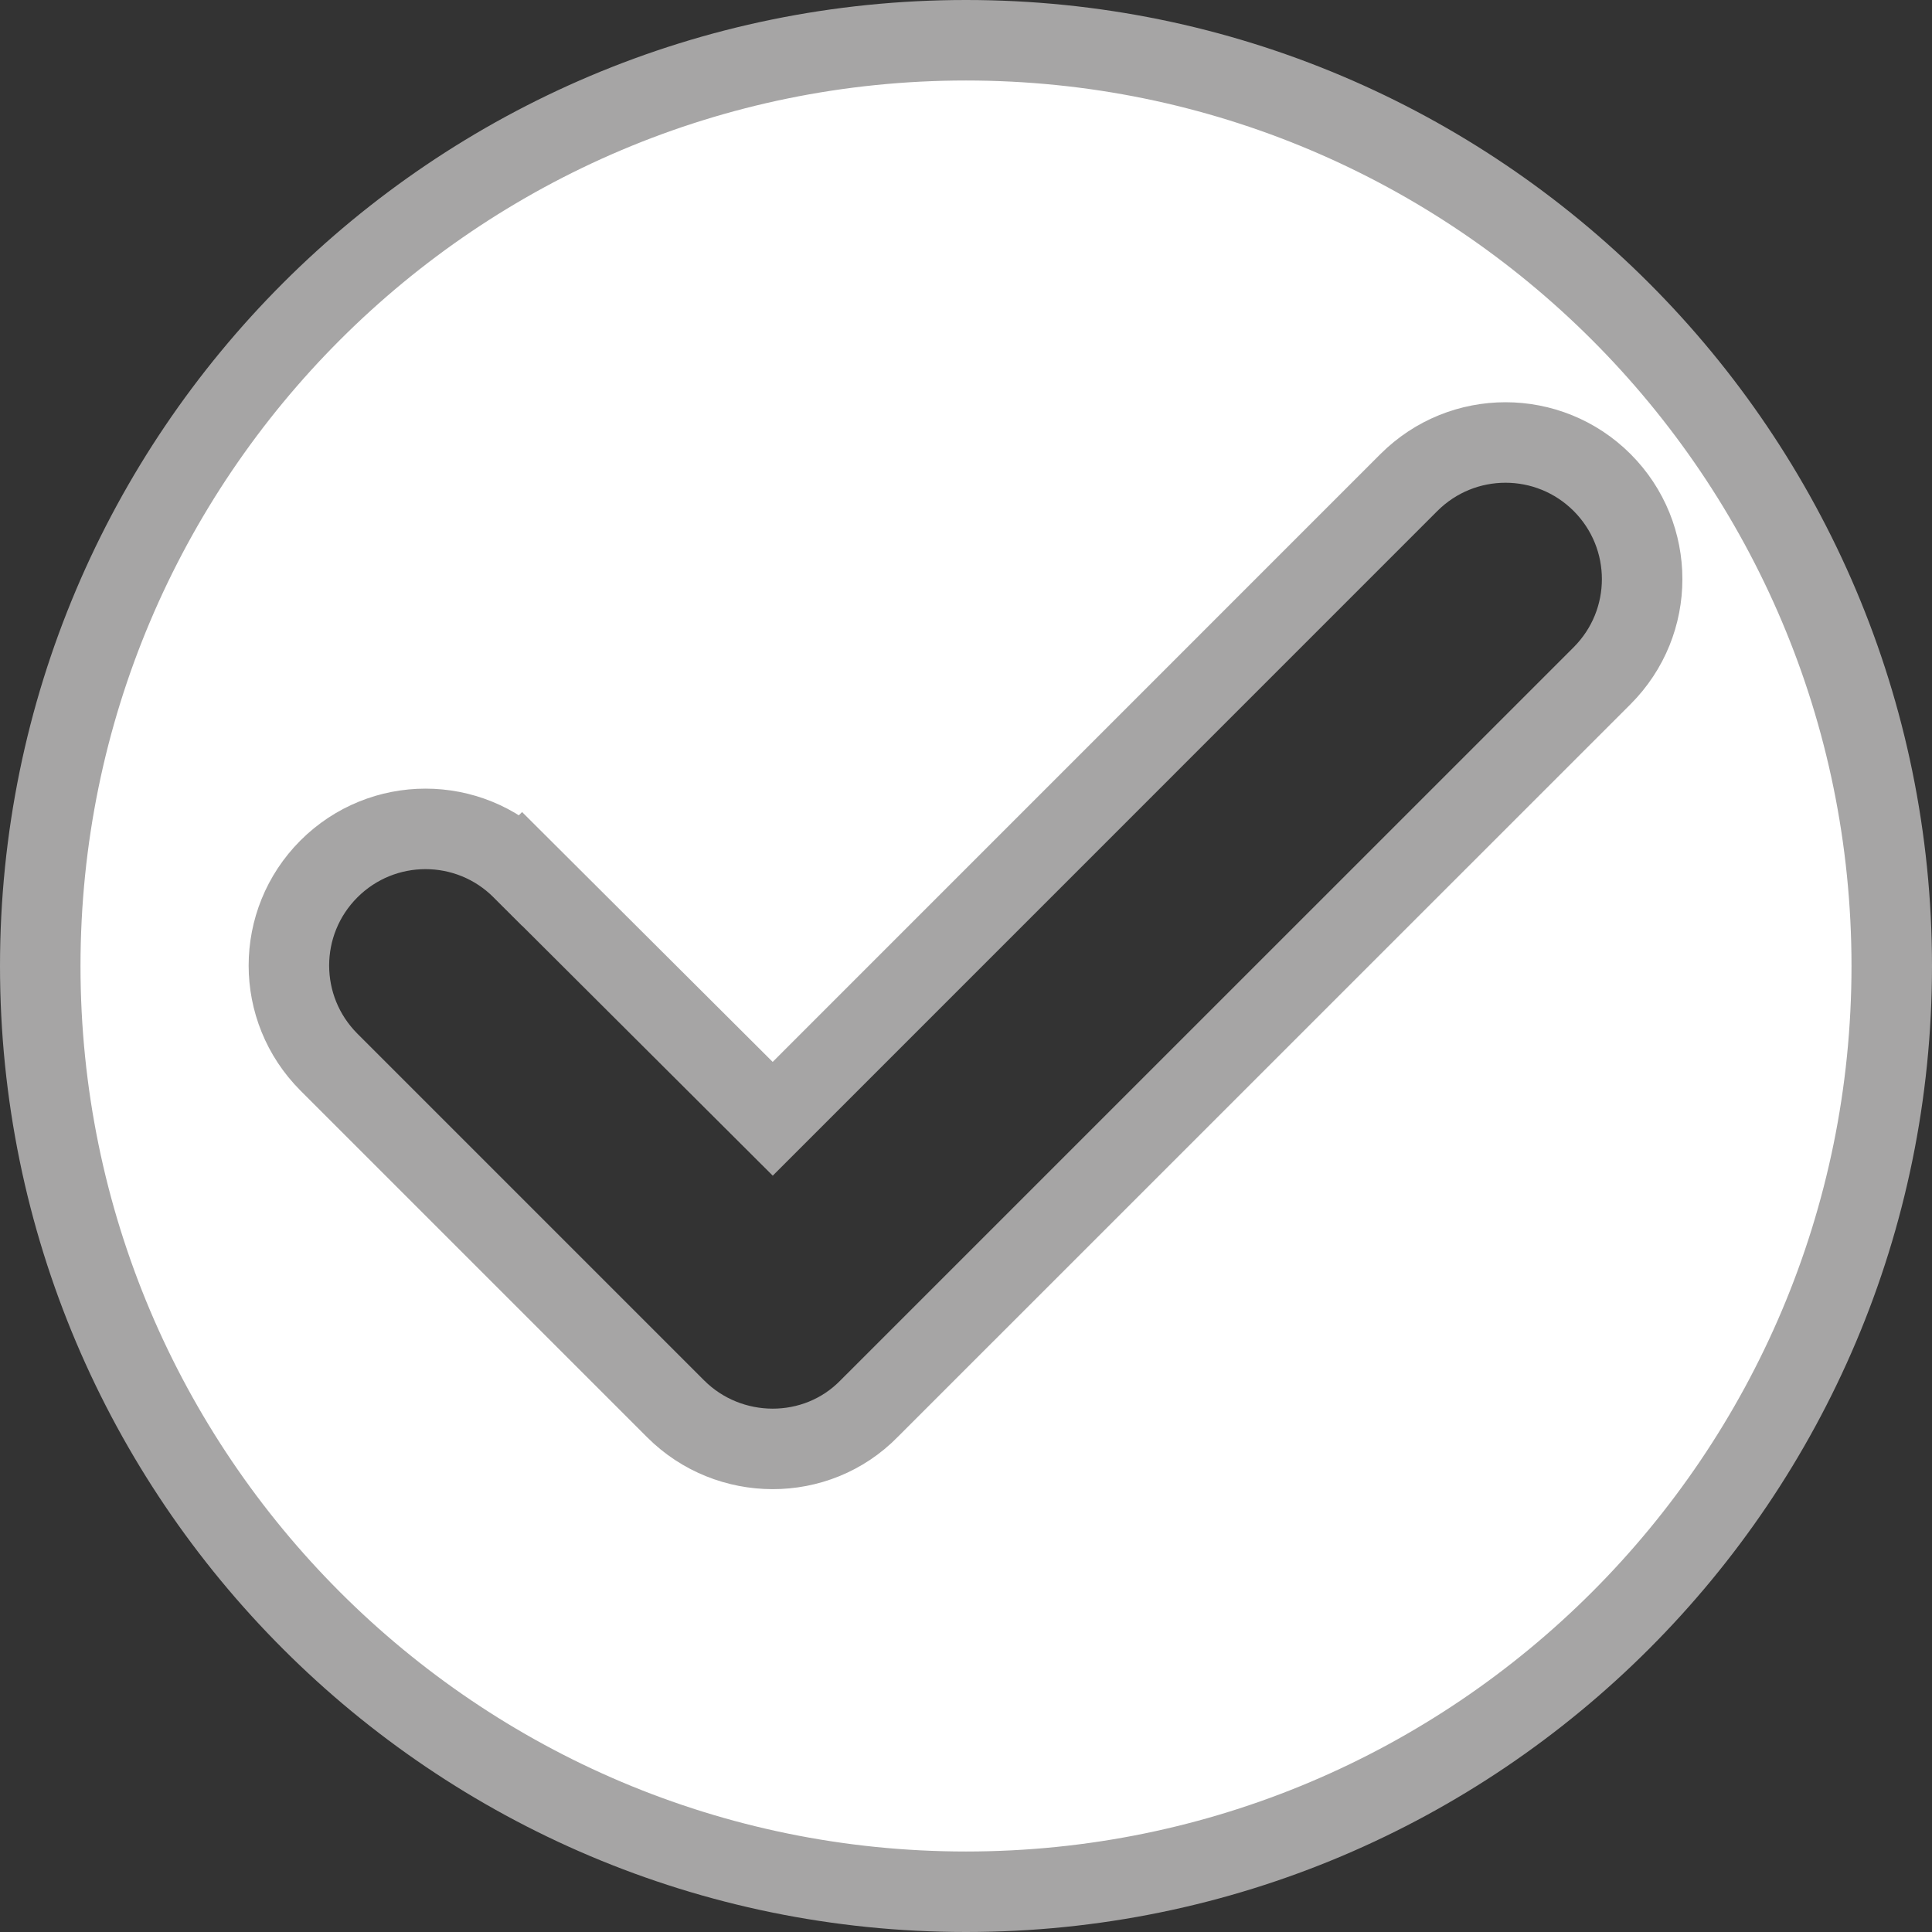 <svg width="24" height="24" viewBox="0 0 24 24" fill="none" xmlns="http://www.w3.org/2000/svg">
<rect x="0" y="0" width="24" height="24" fill="#333333" stroke="none"/>
<path d="M0.5 12C0.5 5.652 5.652 0.5 12 0.5C18.348 0.5 23.5 5.652 23.5 12C23.5 18.348 18.348 23.5 12 23.5C5.652 23.5 0.5 18.348 0.5 12ZM4.086 13.194L8.394 17.502C9.054 18.161 10.141 18.169 10.796 17.499L19.902 8.394C20.565 7.73 20.565 6.658 19.902 5.994C19.238 5.331 18.166 5.331 17.502 5.994L9.599 13.898L6.486 10.794L6.132 11.148L6.485 10.794L6.485 10.794C5.822 10.131 4.75 10.131 4.086 10.794C3.423 11.458 3.423 12.53 4.086 13.194Z" fill="white" stroke="#A6A5A5"/>
</svg>
